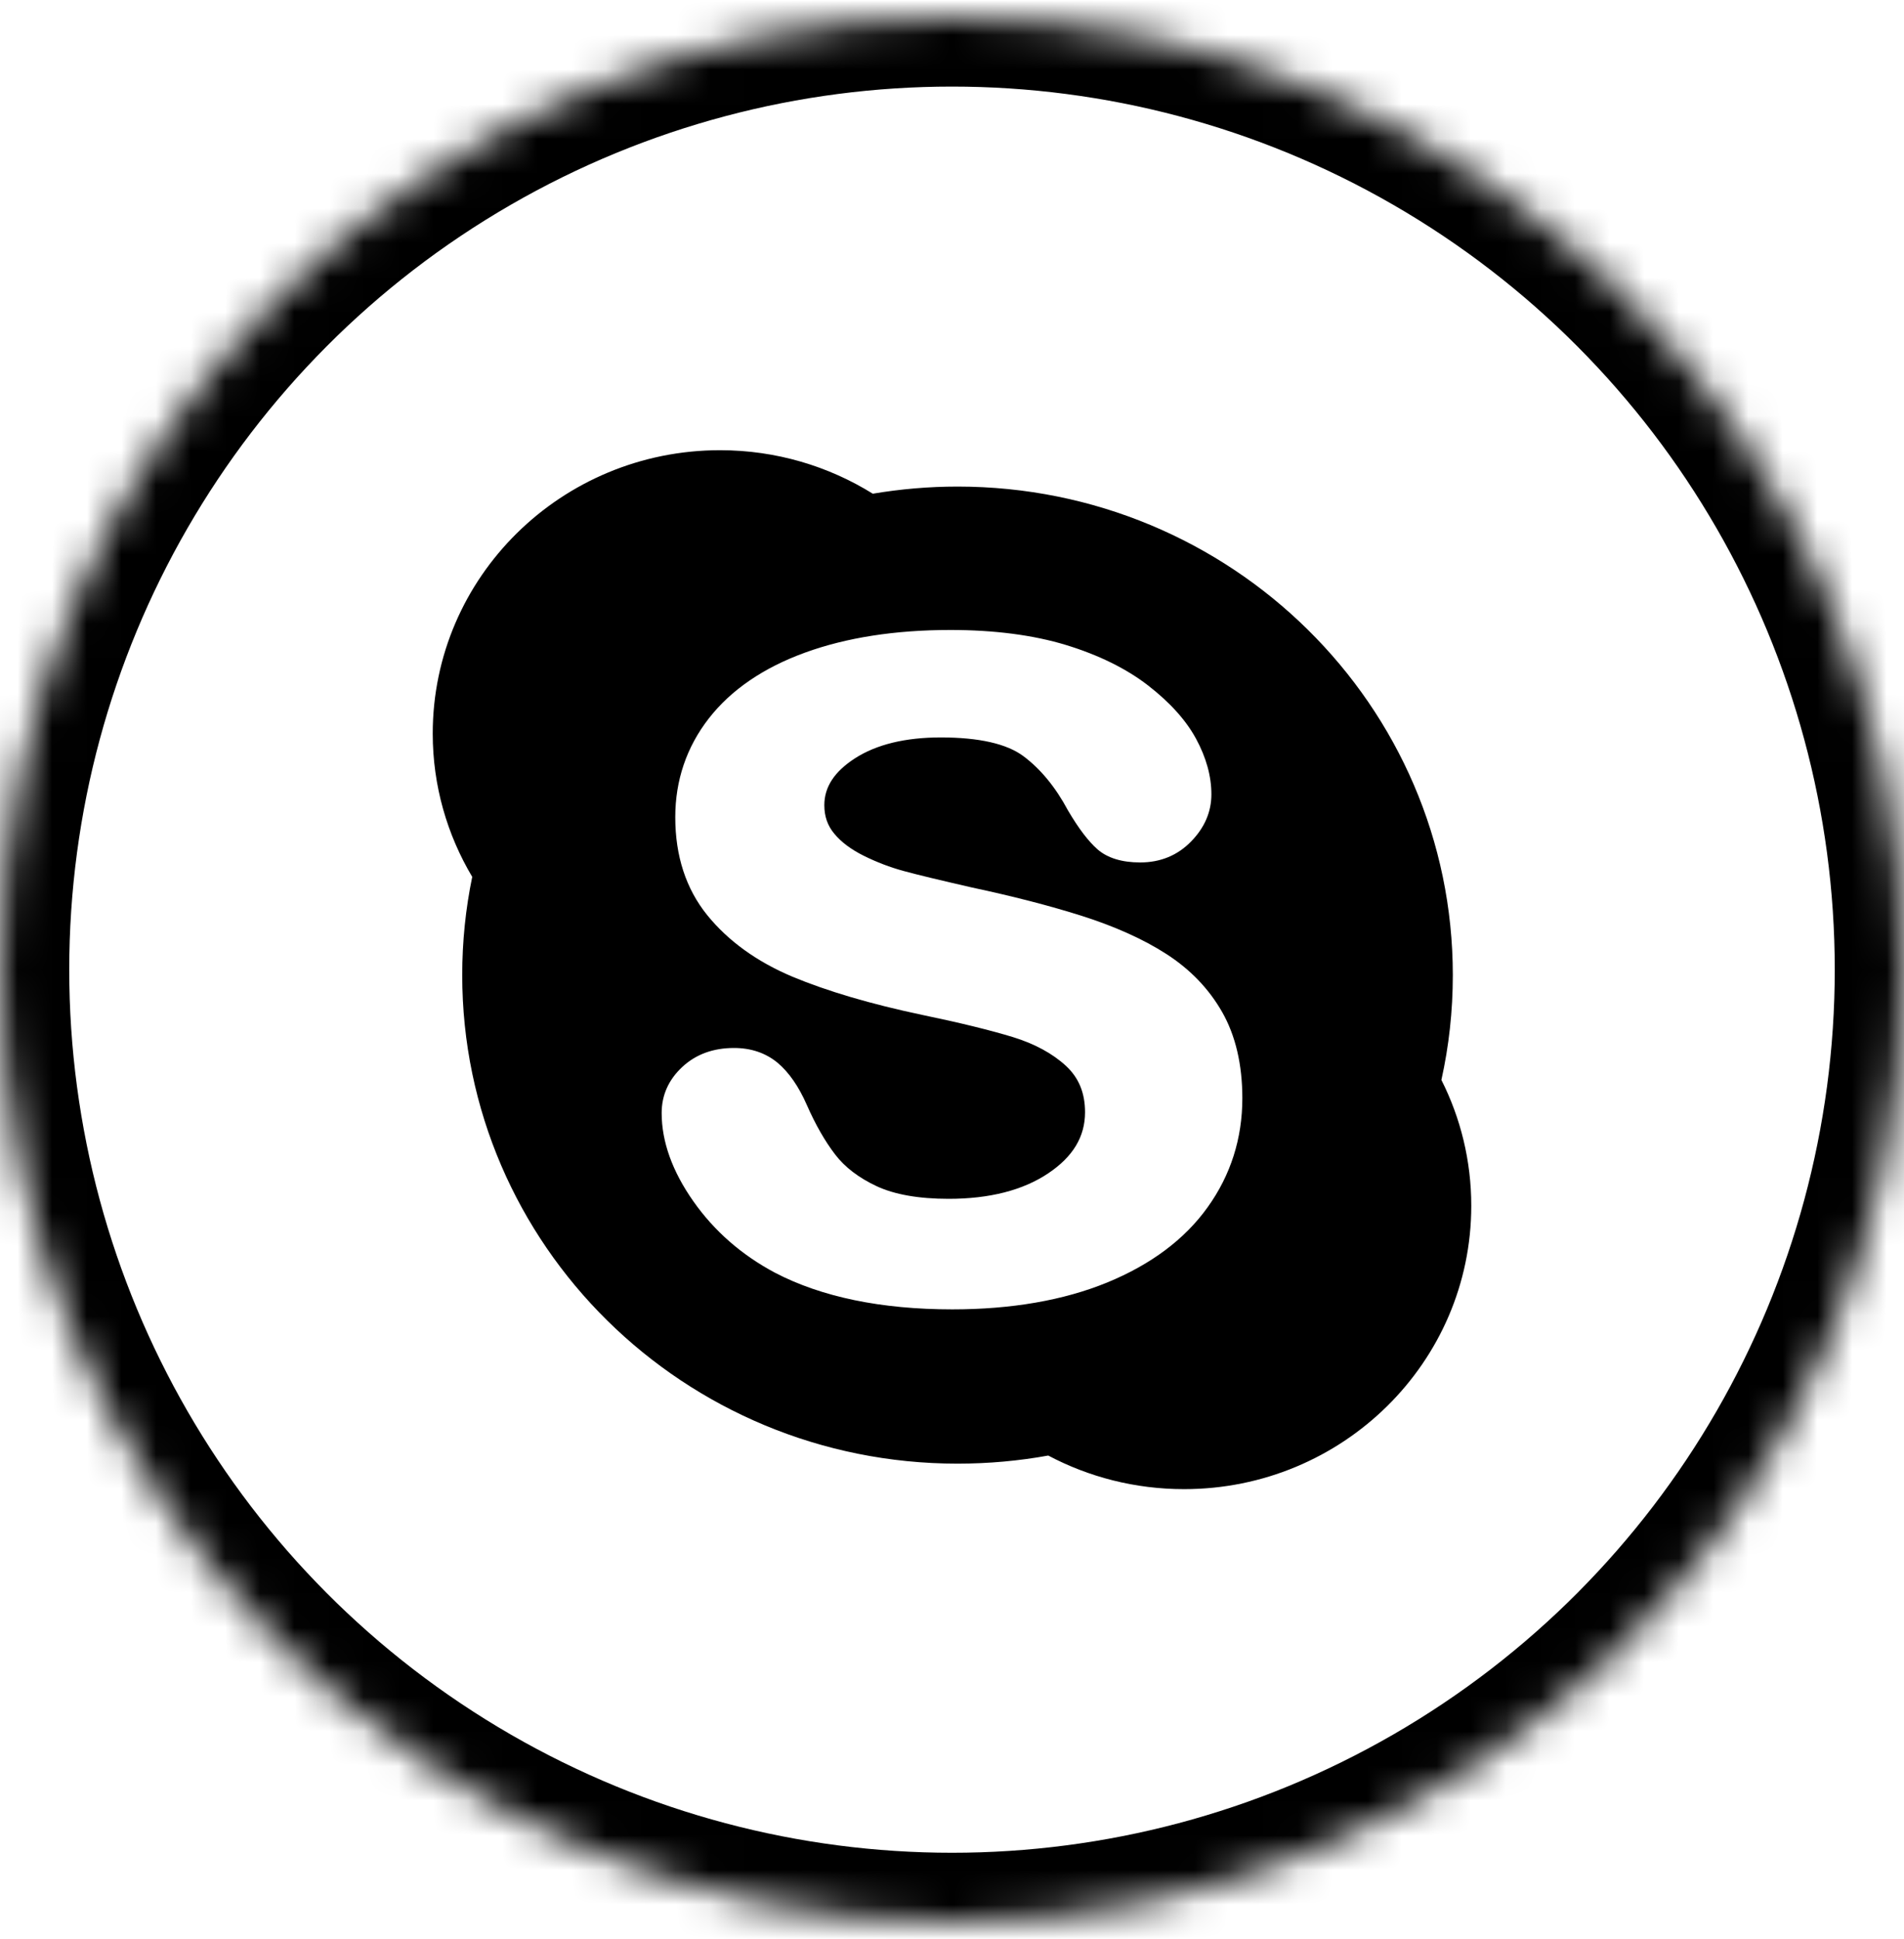 <?xml version="1.0" encoding="UTF-8"?>
<svg width="55px" height="56px" viewBox="0 0 55 56" version="1.1" xmlns="http://www.w3.org/2000/svg" xmlns:xlink="http://www.w3.org/1999/xlink">
    <!-- Generator: sketchtool 40.3 (33839) - http://www.bohemiancoding.com/sketch -->
    <title>981CC393-16D5-4A48-A5BD-E408123C50C8</title>
    <desc>Created with sketchtool.</desc>
    <defs>
        <circle id="path-1" cx="27.5" cy="27.5" r="27.5"></circle>
        <mask id="mask-2" maskContentUnits="userSpaceOnUse" maskUnits="objectBoundingBox" x="0" y="0" width="55" height="55" fill="white">
            <use xlink:href="#path-1"></use>
        </mask>
    </defs>
    <g id="Page-1" stroke="none" stroke-width="1" fill="none" fill-rule="evenodd">
        <g id="Popin-collaborative-url" transform="translate(-576, -725)">
            <g id="Réseaux-sociaux" transform="translate(576, 725)">
                <g id="skype" transform="translate(0, 0.5)">
                    <rect id="Rectangle" x="0" y="0" width="55" height="55"></rect>
                    <use id="Oval" stroke="#000000" mask="url(#mask-2)" stroke-width="4" xlink:href="#path-1"></use>
                    <path d="M41.637,30.684 C41.854,29.707 41.967,28.697 41.967,27.657 C41.967,19.867 35.563,13.55 27.661,13.55 C26.826,13.55 26.01,13.622 25.212,13.756 C23.935,12.963 22.422,12.5 20.799,12.5 C16.215,12.5 12.5,16.163 12.5,20.683 C12.5,22.192 12.918,23.606 13.641,24.82 C13.451,25.737 13.352,26.686 13.352,27.657 C13.352,35.45 19.757,41.764 27.661,41.764 C28.555,41.764 29.431,41.684 30.28,41.53 C31.449,42.149 32.785,42.5 34.203,42.5 C38.785,42.5 42.5,38.837 42.5,34.317 C42.5,33.013 42.19,31.78 41.637,30.684 L41.637,30.684 Z M34.885,34.359 C34.226,35.283 33.247,36.015 31.978,36.535 C30.724,37.048 29.22,37.309 27.509,37.309 C25.452,37.309 23.731,36.952 22.385,36.25 C21.423,35.738 20.631,35.046 20.028,34.187 C19.421,33.324 19.113,32.467 19.113,31.639 C19.113,31.123 19.314,30.676 19.709,30.309 C20.102,29.943 20.603,29.761 21.203,29.761 C21.695,29.761 22.12,29.905 22.464,30.19 C22.792,30.467 23.074,30.876 23.304,31.401 C23.556,31.975 23.833,32.457 24.124,32.836 C24.404,33.204 24.81,33.512 25.323,33.752 C25.842,33.994 26.542,34.117 27.403,34.117 C28.585,34.117 29.555,33.869 30.285,33.377 C30.998,32.898 31.343,32.321 31.343,31.617 C31.343,31.06 31.164,30.623 30.791,30.277 C30.402,29.919 29.888,29.641 29.264,29.448 C28.615,29.25 27.731,29.032 26.639,28.806 C25.154,28.493 23.893,28.121 22.889,27.702 C21.863,27.27 21.035,26.672 20.43,25.926 C19.817,25.168 19.506,24.218 19.506,23.098 C19.506,22.034 19.832,21.072 20.476,20.244 C21.117,19.422 22.051,18.782 23.254,18.345 C24.443,17.912 25.854,17.691 27.452,17.691 C28.731,17.691 29.853,17.839 30.791,18.124 C31.735,18.413 32.529,18.804 33.155,19.286 C33.783,19.771 34.254,20.288 34.547,20.827 C34.843,21.371 34.993,21.912 34.993,22.437 C34.993,22.942 34.797,23.399 34.406,23.799 C34.014,24.201 33.52,24.404 32.936,24.404 C32.407,24.404 31.993,24.276 31.705,24.027 C31.437,23.79 31.16,23.427 30.851,22.903 C30.495,22.236 30.063,21.709 29.567,21.338 C29.086,20.977 28.281,20.794 27.177,20.794 C26.152,20.794 25.318,20.997 24.697,21.397 C24.101,21.783 23.812,22.225 23.812,22.75 C23.812,23.072 23.905,23.34 24.097,23.57 C24.3,23.818 24.588,24.03 24.949,24.21 C25.325,24.397 25.715,24.545 26.101,24.65 C26.498,24.759 27.167,24.919 28.08,25.128 C29.239,25.375 30.305,25.648 31.245,25.945 C32.197,26.248 33.021,26.615 33.693,27.048 C34.377,27.488 34.921,28.051 35.305,28.726 C35.691,29.404 35.887,30.241 35.887,31.213 C35.887,32.373 35.55,33.434 34.885,34.359 L34.885,34.359 Z" id="Shape" fill="#000000"></path>
                </g>
            </g>
        </g>
    </g>
</svg>
